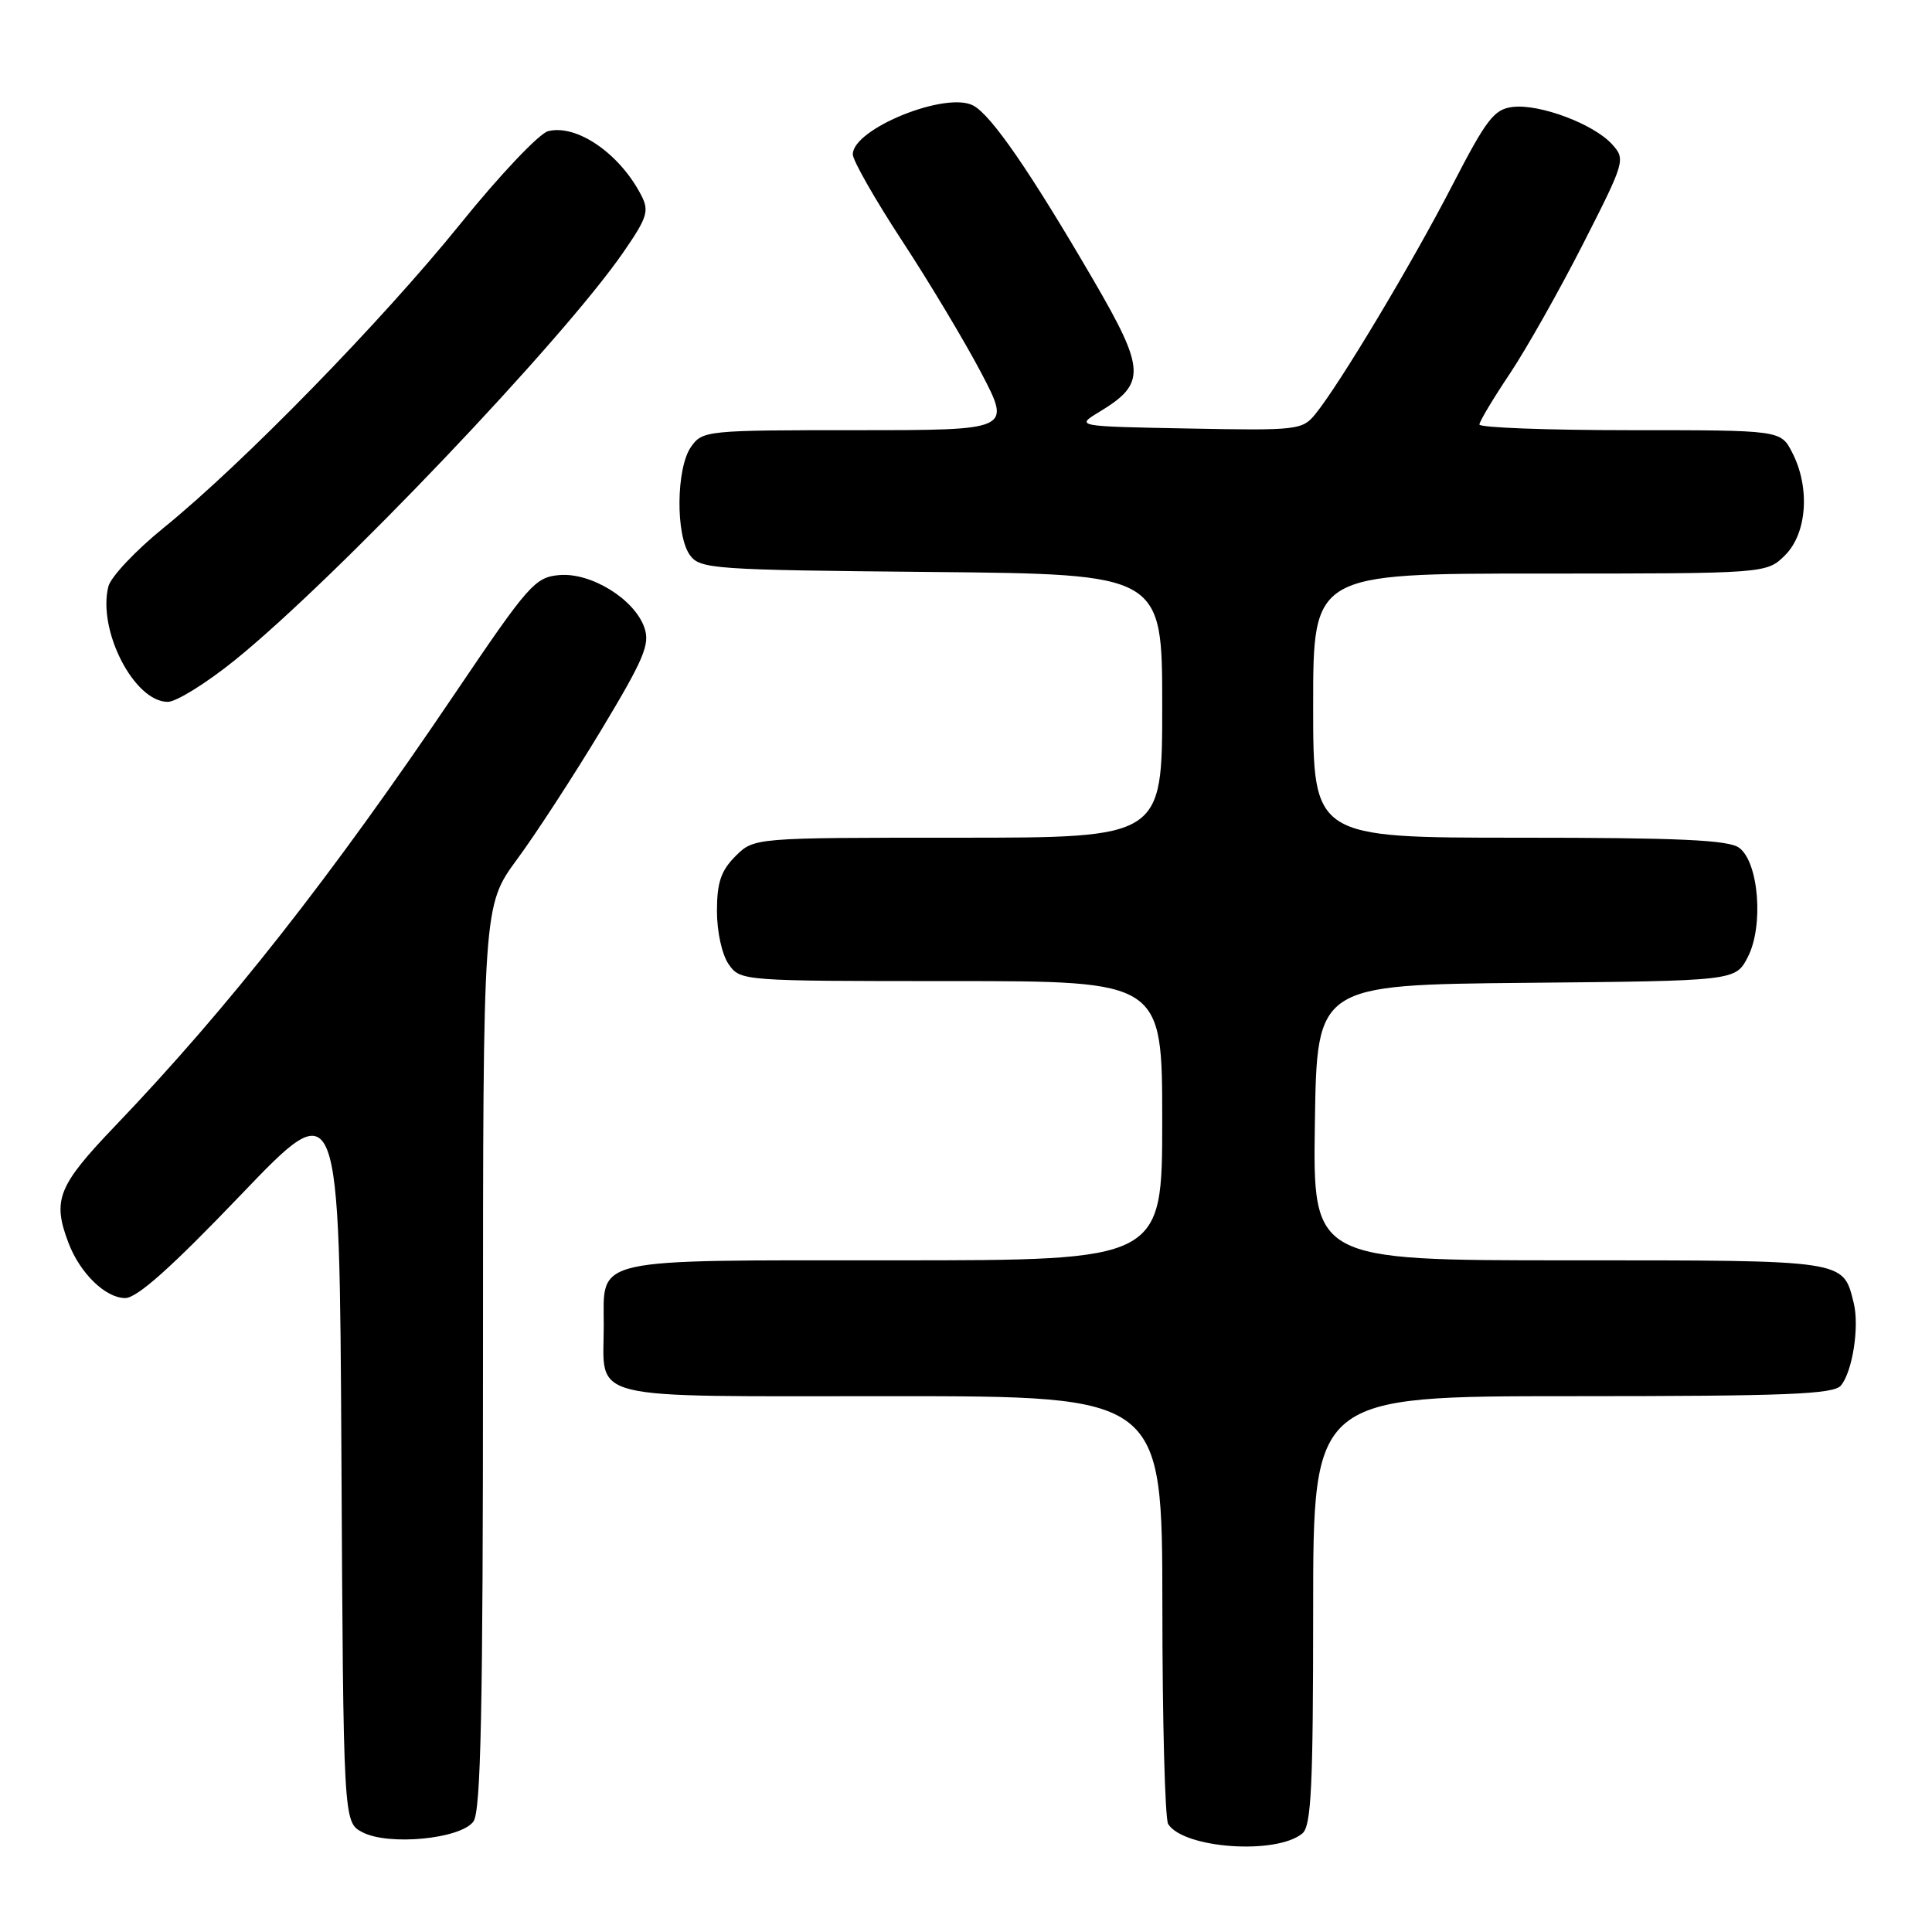 <?xml version="1.0" encoding="UTF-8" standalone="no"?>
<!DOCTYPE svg PUBLIC "-//W3C//DTD SVG 1.1//EN" "http://www.w3.org/Graphics/SVG/1.1/DTD/svg11.dtd" >
<svg xmlns="http://www.w3.org/2000/svg" xmlns:xlink="http://www.w3.org/1999/xlink" version="1.1" viewBox="0 0 256 256">
 <g >
 <path fill="currentColor"
d=" M 172.57 242.94 C 173.75 241.96 174.00 236.77 174.00 213.38 C 174.00 185.00 174.00 185.00 208.38 185.00 C 236.75 185.00 242.96 184.75 243.93 183.59 C 245.48 181.72 246.40 175.73 245.62 172.62 C 244.19 166.91 244.81 167.00 207.91 167.00 C 173.95 167.00 173.95 167.00 174.23 148.75 C 174.50 130.50 174.50 130.50 202.23 130.23 C 229.96 129.97 229.96 129.97 231.59 126.82 C 233.72 122.71 233.05 114.24 230.44 112.33 C 229.03 111.30 222.48 111.00 201.31 111.00 C 174.00 111.00 174.00 111.00 174.00 93.50 C 174.00 76.00 174.00 76.00 204.05 76.00 C 234.09 76.00 234.09 76.00 236.55 73.55 C 239.45 70.64 239.87 64.58 237.47 59.95 C 235.95 57.00 235.95 57.00 215.97 57.00 C 204.99 57.00 196.01 56.66 196.03 56.25 C 196.04 55.84 197.86 52.80 200.07 49.50 C 202.27 46.20 206.63 38.47 209.76 32.33 C 215.34 21.37 215.41 21.11 213.60 19.11 C 211.18 16.44 204.04 13.75 200.46 14.17 C 197.98 14.46 196.98 15.76 192.43 24.57 C 187.12 34.86 177.49 50.95 174.28 54.88 C 172.57 56.98 171.89 57.06 157.50 56.78 C 142.50 56.50 142.50 56.50 145.66 54.58 C 151.89 50.82 151.81 49.02 144.89 37.12 C 136.57 22.84 131.37 15.27 128.97 13.99 C 125.37 12.05 113.00 17.06 113.00 20.45 C 113.00 21.26 115.94 26.42 119.54 31.92 C 123.14 37.41 127.86 45.30 130.04 49.45 C 133.99 57.00 133.99 57.00 113.55 57.00 C 93.56 57.00 93.08 57.05 91.56 59.22 C 89.59 62.03 89.51 70.94 91.42 73.56 C 92.76 75.40 94.48 75.52 123.42 75.79 C 154.00 76.08 154.00 76.08 154.00 93.54 C 154.00 111.00 154.00 111.00 126.95 111.00 C 99.91 111.00 99.91 111.00 97.45 113.45 C 95.53 115.38 95.00 116.94 95.00 120.73 C 95.00 123.48 95.67 126.51 96.56 127.78 C 98.10 129.98 98.31 130.00 126.06 130.00 C 154.00 130.00 154.00 130.00 154.00 148.50 C 154.00 167.00 154.00 167.00 118.57 167.00 C 77.93 167.00 80.00 166.54 80.00 175.64 C 80.00 185.75 76.94 185.00 118.04 185.00 C 154.00 185.00 154.00 185.00 154.02 212.75 C 154.02 228.01 154.37 241.04 154.79 241.70 C 156.85 244.94 169.13 245.80 172.57 242.94 Z  M 62.73 241.36 C 63.72 240.00 64.00 226.64 64.00 179.81 C 64.00 120.01 64.00 120.01 68.51 113.87 C 71.00 110.50 76.01 102.79 79.66 96.74 C 85.35 87.28 86.16 85.36 85.38 83.15 C 84.06 79.38 78.32 75.84 74.12 76.20 C 70.89 76.48 70.04 77.45 60.21 92.00 C 43.87 116.20 30.27 133.50 15.31 149.14 C 7.66 157.13 6.91 158.99 9.07 164.68 C 10.59 168.70 13.98 172.00 16.59 172.00 C 18.16 172.00 22.73 167.92 31.90 158.34 C 44.98 144.67 44.98 144.67 45.24 193.06 C 45.50 241.44 45.50 241.44 48.00 242.77 C 51.45 244.60 61.03 243.68 62.73 241.36 Z  M 31.09 87.50 C 44.47 76.69 74.55 45.10 82.60 33.42 C 85.78 28.81 86.05 27.95 84.96 25.86 C 82.10 20.33 76.42 16.43 72.63 17.38 C 71.45 17.68 66.22 23.19 61.02 29.64 C 50.58 42.57 32.10 61.50 21.67 69.95 C 17.97 72.95 14.68 76.44 14.36 77.71 C 12.90 83.52 17.78 93.00 22.23 93.00 C 23.36 93.00 27.34 90.52 31.09 87.50 Z "/>
</g>
</svg>